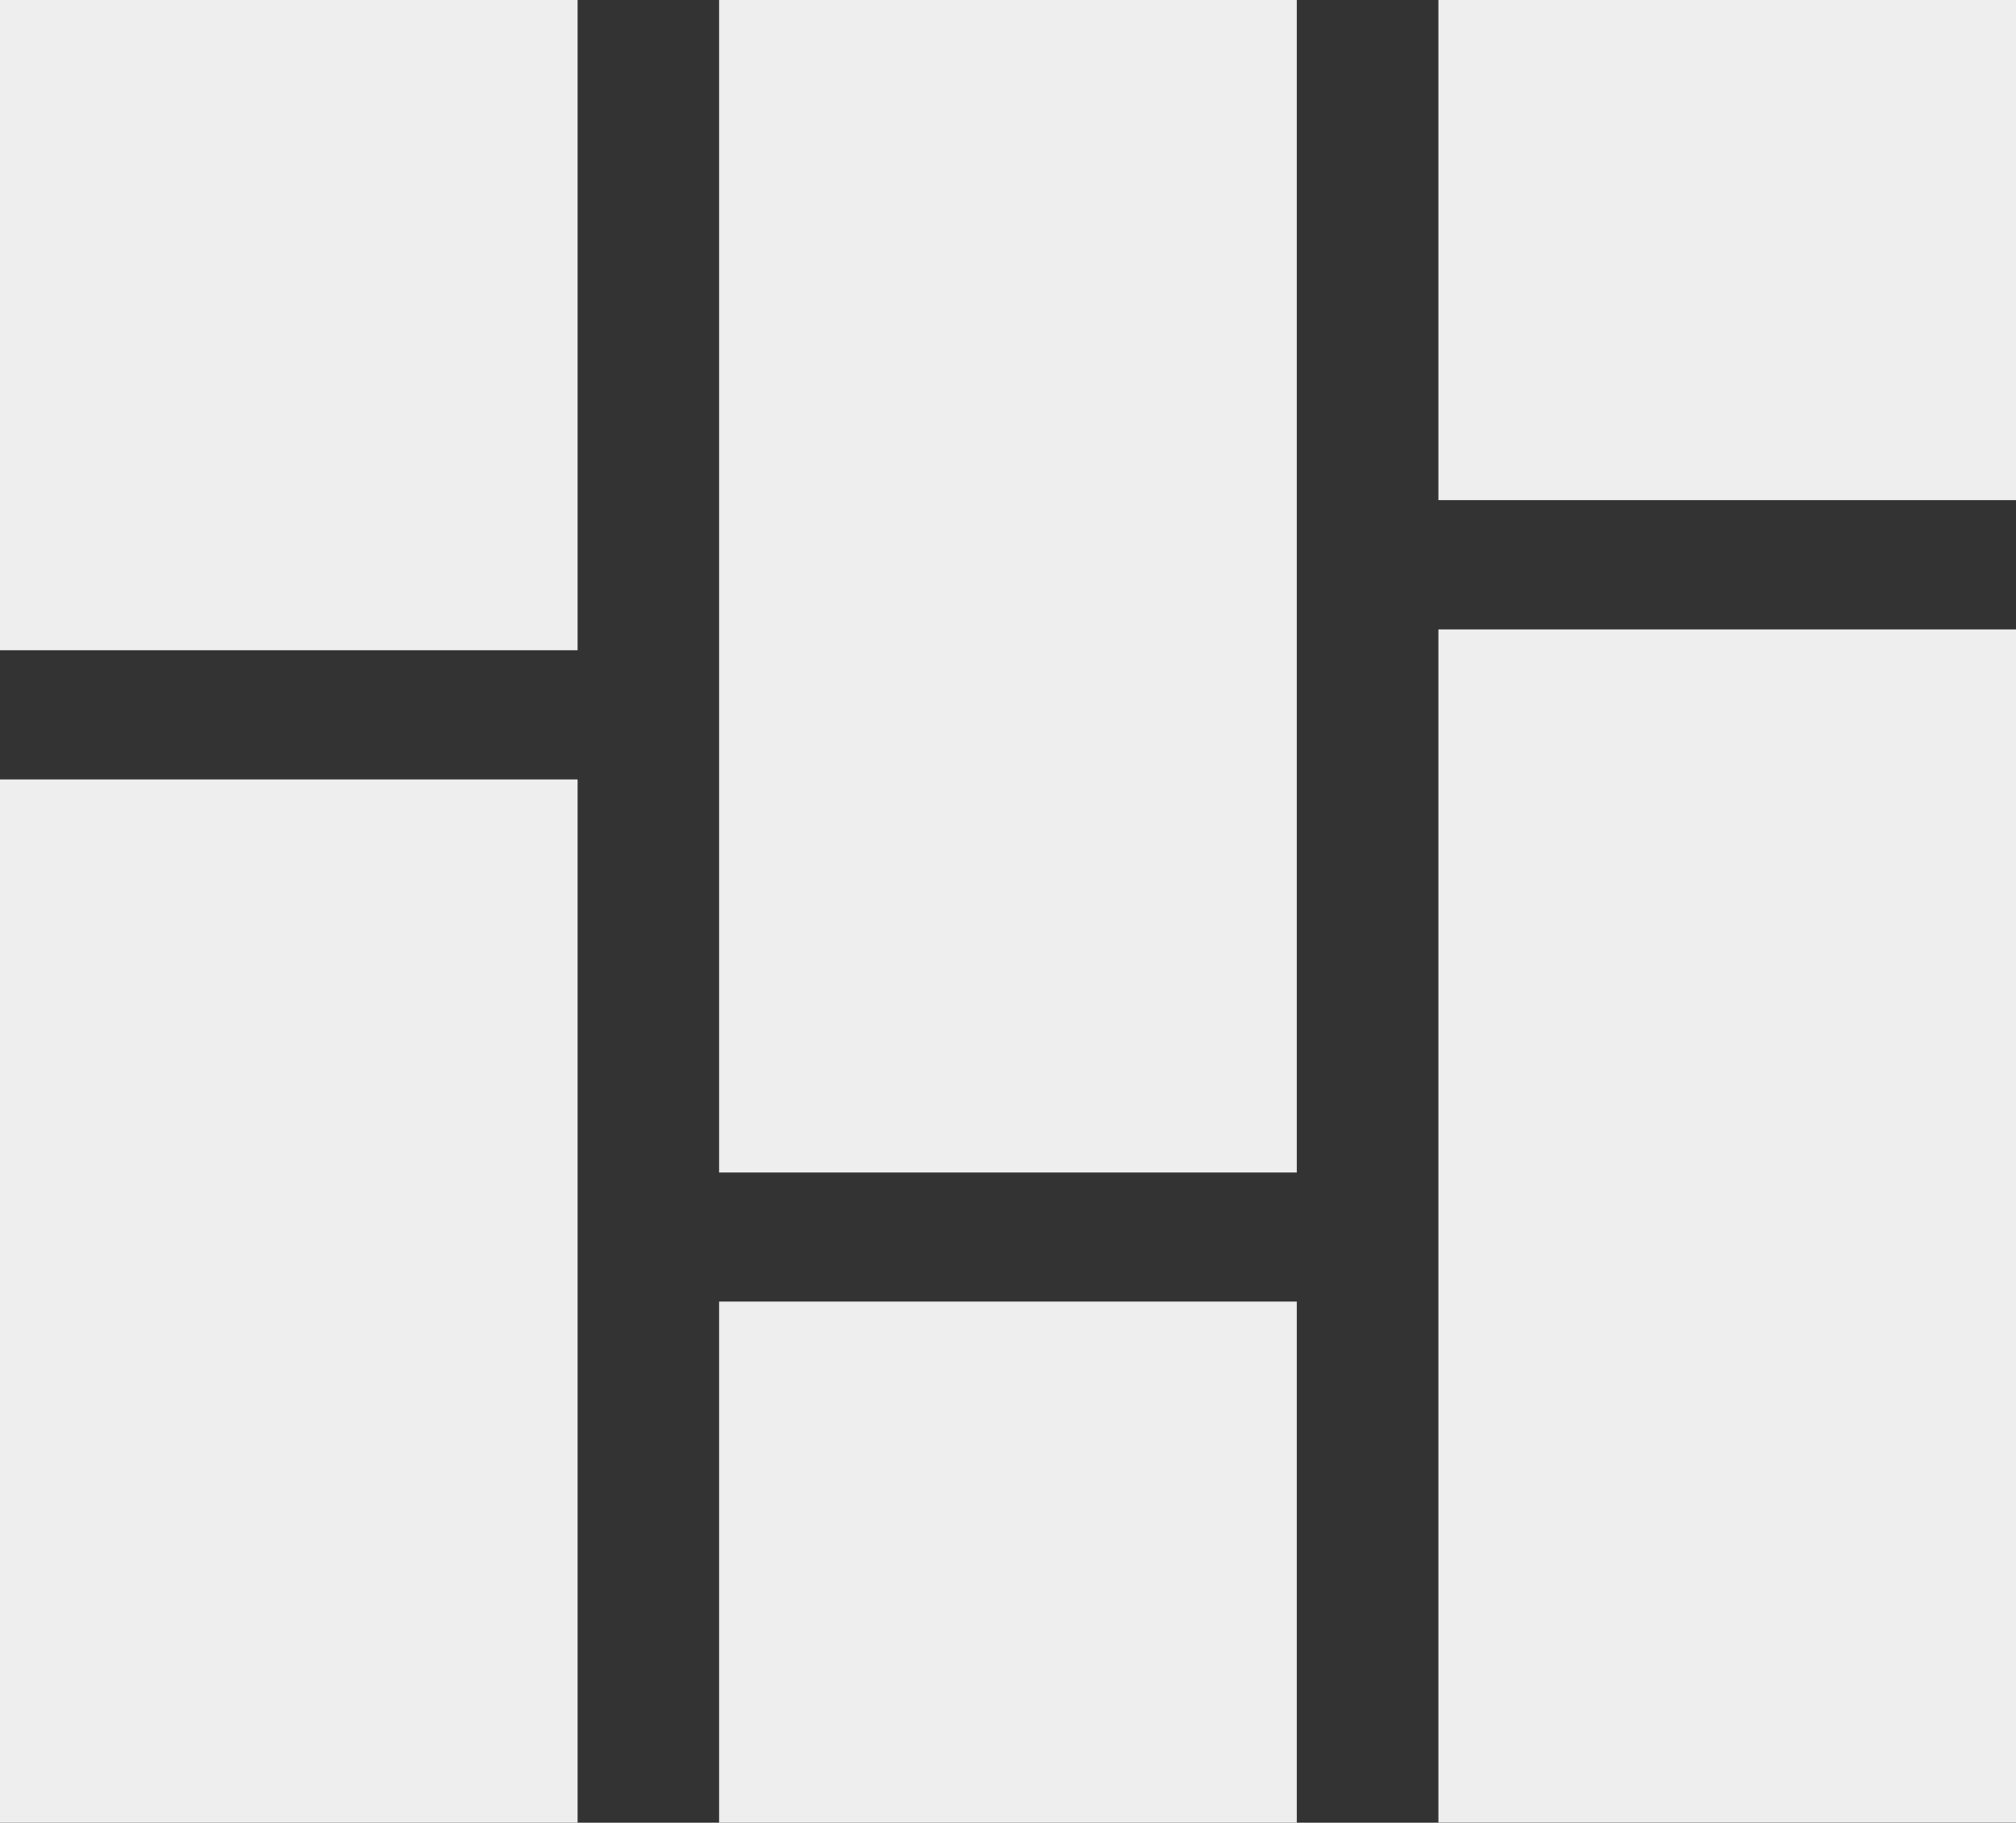 <?xml version="1.0" encoding="utf-8"?>
<!-- Generator: Adobe Illustrator 16.0.0, SVG Export Plug-In . SVG Version: 6.00 Build 0)  -->
<!DOCTYPE svg PUBLIC "-//W3C//DTD SVG 1.1//EN" "http://www.w3.org/Graphics/SVG/1.1/DTD/svg11.dtd">
<svg version="1.1" id="Layer_1" xmlns="http://www.w3.org/2000/svg" xmlns:xlink="http://www.w3.org/1999/xlink" x="0px" y="0px"
	 width="21.58px" height="19.514px" viewBox="0 0 21.58 19.514" enable-background="new 0 0 21.58 19.514" xml:space="preserve">
<rect x="0" y="0" width="21.58" height="19.514" fill="#333333" stroke="none"/>
<g id="Layer_1_1_">
	<g>
		<g>
			<rect y="0" fill="#eeeeee" width="6.183" height="6.961"/>
			<rect y="8.344" fill="#eeeeee" width="6.183" height="11.17"/>
		</g>
		<g>
			<rect x="7.698" y="0" fill="#eeeeee" width="6.183" height="12.553"/>
			<rect x="7.698" y="13.935" fill="#eeeeee" width="6.183" height="5.579"/>
		</g>
		<g>
			<rect x="15.397" y="0" fill="#eeeeee" width="6.183" height="5.354"/>
			<rect x="15.397" y="6.738" fill="#eeeeee" width="6.183" height="12.775"/>
		</g>
	</g>
</g>
<g id="Layer_2">
</g>
</svg>

